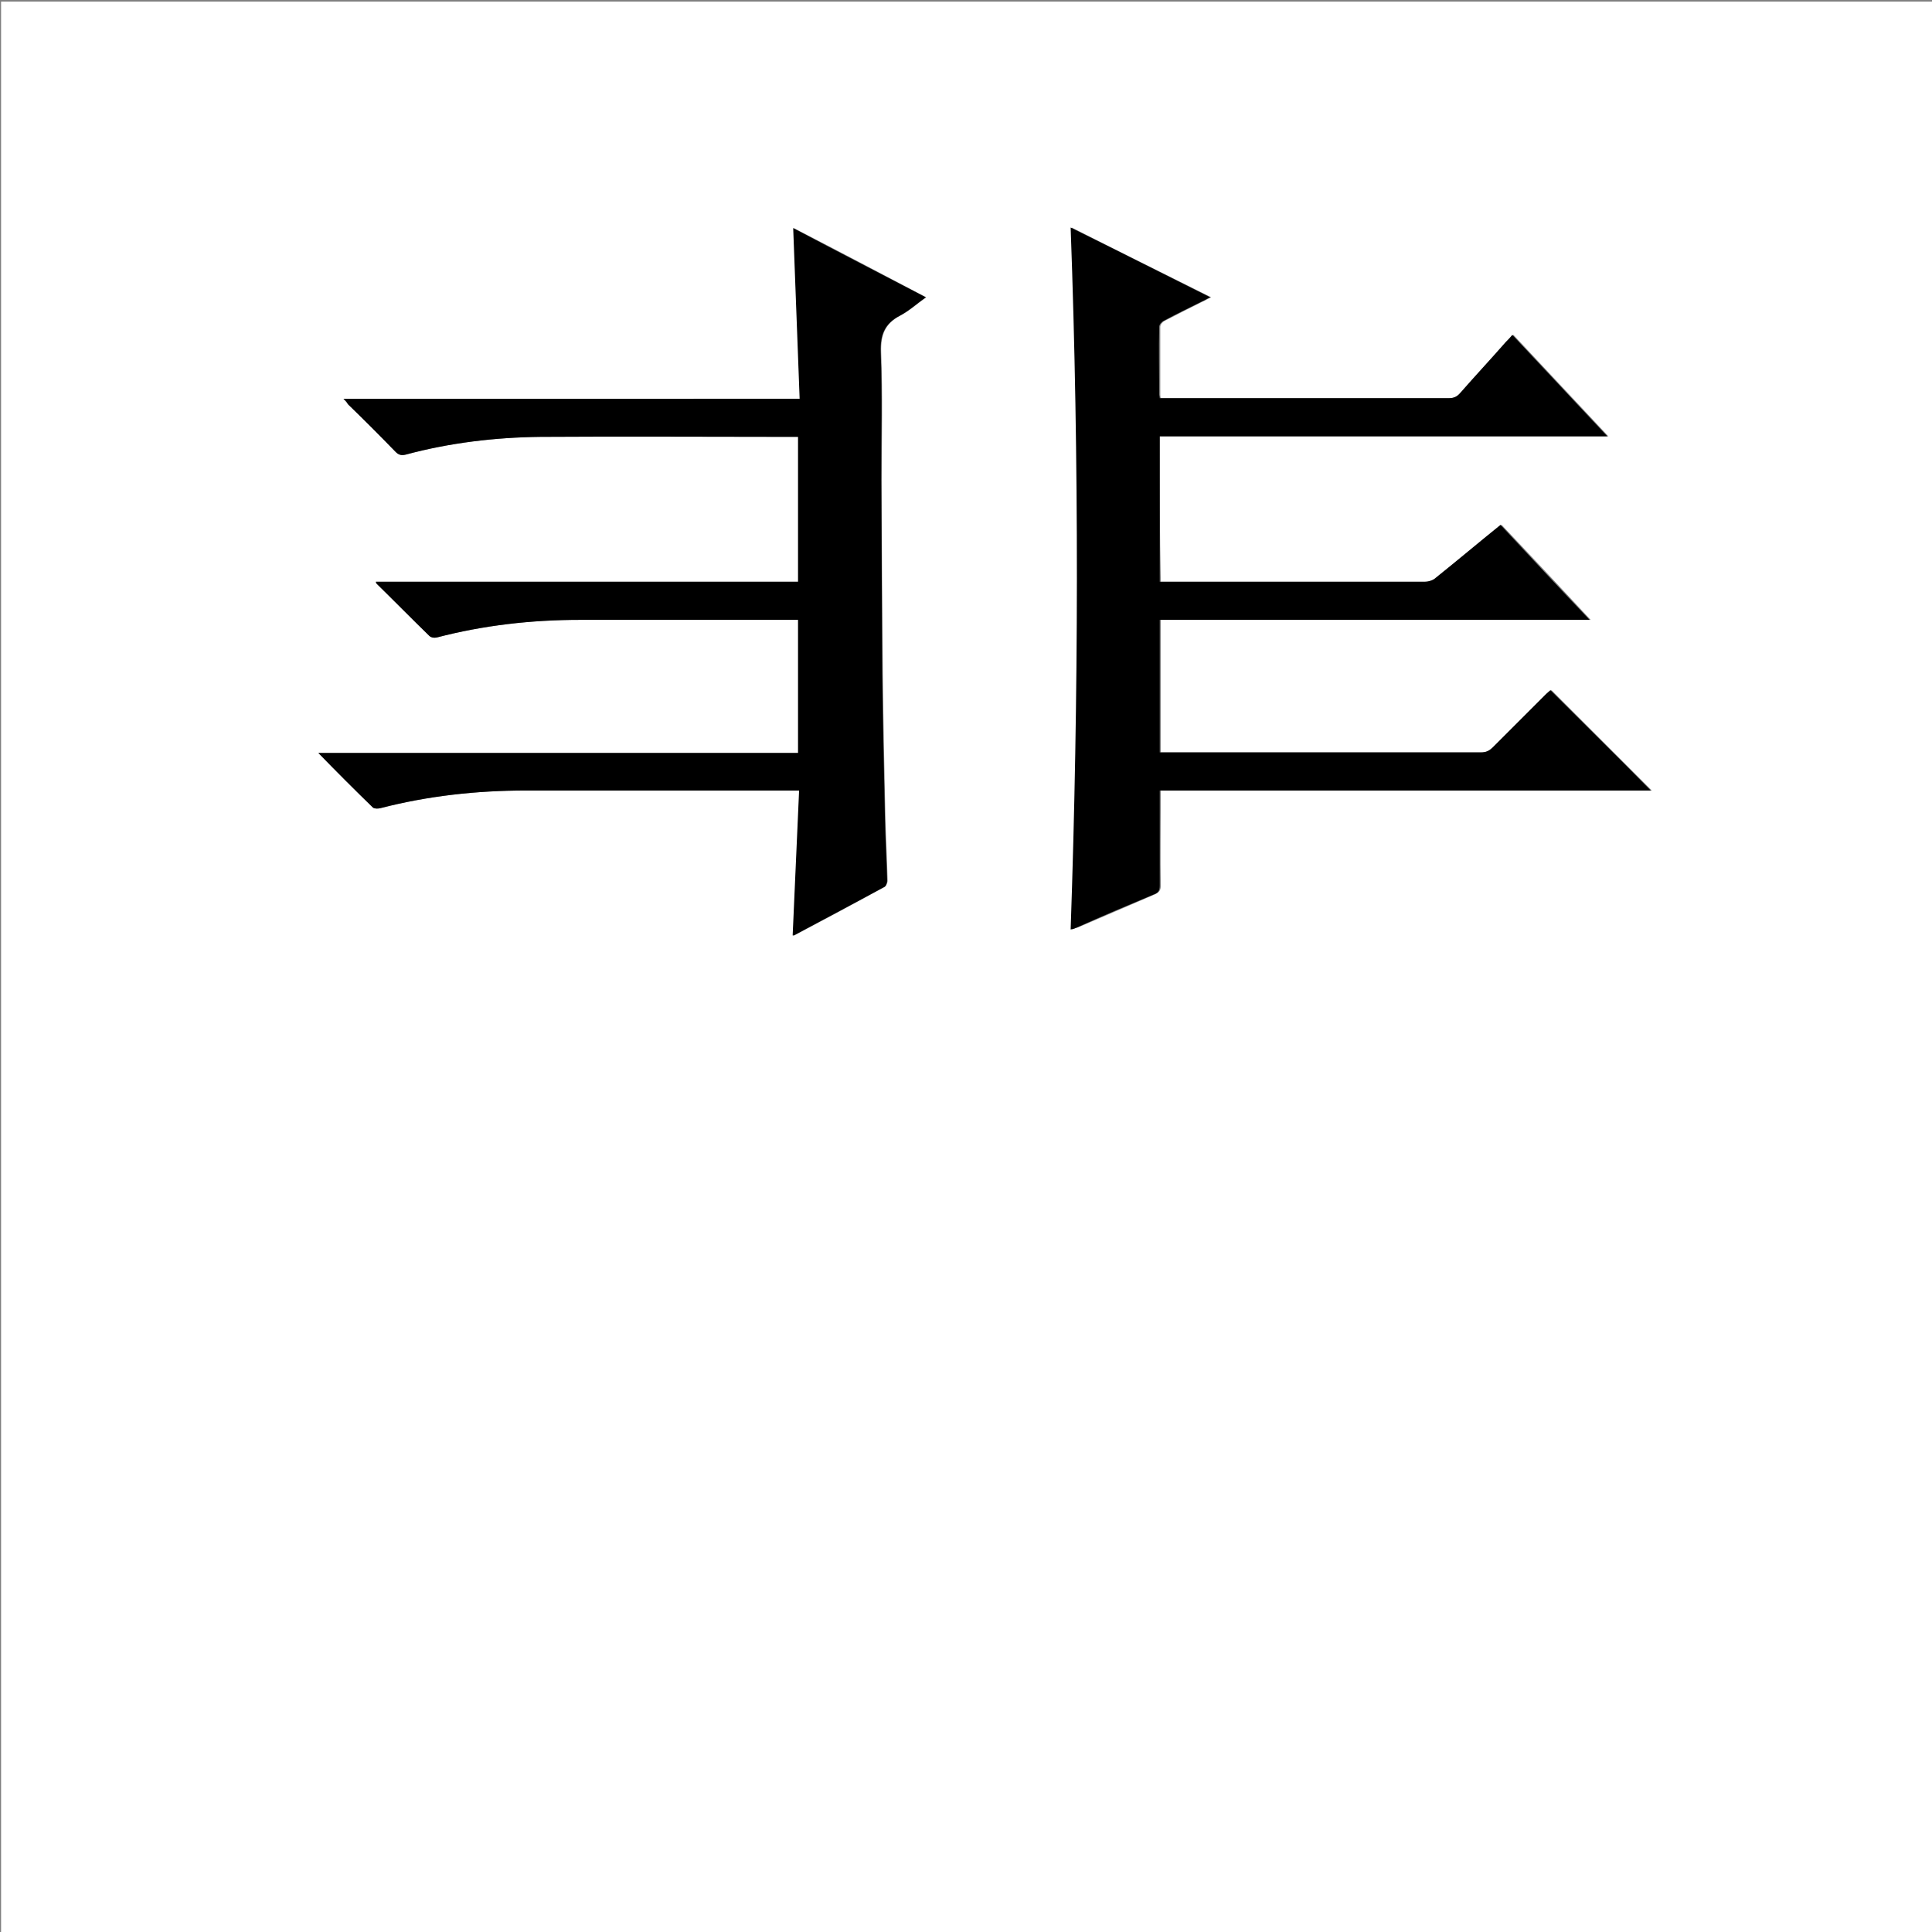 <?xml version="1.0" encoding="utf-8"?>
<!-- Generator: Adobe Illustrator 20.1.0, SVG Export Plug-In . SVG Version: 6.00 Build 0)  -->
<svg version="1.1" id="图层_1" xmlns="http://www.w3.org/2000/svg" xmlns:xlink="http://www.w3.org/1999/xlink" x="0px" y="0px"
	 viewBox="0 0 360 360" style="enable-background:new 0 0 360 360;" xml:space="preserve">
<rect x="0" y="0" width="360" height="360" fill="#808080" stroke="none"/>
<style type="text/css">
	.st0{fill:#FFFFFF;}
</style>
<g>
	<path class="st0" d="M0.2,360.5c0-120.1,0-240.2,0-360.2c120.1,0,240.2,0,360.2,0c0,120.1,0,240.2,0,360.2
		C240.4,360.5,120.3,360.5,0.2,360.5z M216.1,81.3c27.8,0,55.6,0,83.6,0c-6-6.4-11.8-12.6-17.7-18.9c-0.5,0.5-0.9,0.9-1.2,1.3
		c-2.8,3.1-5.7,6.3-8.5,9.5c-0.6,0.7-1.3,1-2.2,1c-17.5,0-35,0-52.4,0c-0.5,0-0.9,0-1.4,0c-0.1-0.3-0.1-0.5-0.1-0.7
		c0-4.2,0-8.4,0-12.6c0-0.4,0.4-0.9,0.8-1.1c2.3-1.2,4.7-2.4,7.1-3.6c0.5-0.2,0.9-0.5,1.6-0.8c-8.8-4.4-17.3-8.6-26-13
		c1.6,43.7,1.5,87.2,0,130.8c0.5-0.2,0.8-0.3,1.2-0.4c4.7-2,9.5-4.1,14.2-6.1c0.9-0.4,1.2-0.8,1.2-1.7c-0.1-5.4,0-10.9,0-16.3
		c0-0.4,0-0.8,0-1.4c30.7,0,61.1,0,91.5,0c-6.2-6.2-12.4-12.4-18.7-18.7c-0.2,0.2-0.5,0.5-0.8,0.7c-3.3,3.3-6.6,6.6-9.9,9.9
		c-0.7,0.7-1.3,1-2.3,1c-19.4,0-38.9,0-58.3,0c-0.5,0-0.9,0-1.5,0c0-8.3,0-16.4,0-24.7c26.6,0,53.2,0,80.1,0
		c-5.7-6.1-11.1-11.9-16.6-17.7c-4.1,3.4-8,6.6-12,9.8c-0.6,0.5-1.4,0.8-2.1,0.8c-16,0-32,0-48,0c-0.4,0-0.9,0-1.4,0
		C216.1,99.4,216.1,90.5,216.1,81.3z M64,74.3c0.4,0.4,0.6,0.7,0.9,1c3,3,6,5.9,8.9,8.9c0.6,0.6,1.1,0.7,1.9,0.5
		c8.2-2.2,16.6-3.2,25.1-3.3c15.6-0.1,31.1,0,46.7,0c0.4,0,0.8,0,1.3,0c0,9.1,0,18,0,27c-26.2,0-52.4,0-78.7,0
		c0.1,0.3,0.2,0.4,0.2,0.4c3.2,3.3,6.5,6.5,9.8,9.7c0.3,0.3,0.9,0.3,1.3,0.3c8.8-2.3,17.8-3.3,26.8-3.3c13,0,26.1,0,39.1,0
		c0.5,0,0.9,0,1.5,0c0,8.3,0,16.5,0,24.8c-29.8,0-59.4,0-89.4,0c3.5,3.5,6.9,6.9,10.2,10.2c0.2,0.2,0.9,0.2,1.3,0.1
		c8.9-2.3,18-3.3,27.2-3.3c16.5,0,33,0,49.4,0c0.4,0,0.8,0,1.5,0c-0.4,9.1-0.8,18-1.2,27c0.1,0,0.3,0,0.4-0.1
		c5.5-2.9,11.1-5.9,16.6-8.9c0.3-0.2,0.6-0.8,0.6-1.2c-0.1-3.8-0.3-7.5-0.4-11.3c-0.2-9.1-0.4-18.1-0.5-27.2
		c-0.1-12.1-0.2-24.2-0.2-36.2c0-7.9,0.2-15.8-0.1-23.8c-0.1-3.2,0.7-5.3,3.6-6.8c1.7-0.9,3.1-2.2,4.8-3.4
		c-8.4-4.4-16.5-8.7-24.7-12.9c0.4,10.6,0.8,21.1,1.2,31.8C120.5,74.3,92.4,74.3,64,74.3z"/>
	<path d="M216.1,81.3c0,9.2,0,18.1,0,27.1c0.5,0,0.9,0,1.4,0c16,0,32,0,48,0c0.7,0,1.6-0.3,2.1-0.8c4-3.2,7.9-6.5,12-9.8
		c5.4,5.8,10.9,11.7,16.6,17.7c-26.9,0-53.4,0-80.1,0c0,8.3,0,16.4,0,24.7c0.5,0,1,0,1.5,0c19.4,0,38.9,0,58.3,0c1,0,1.6-0.3,2.3-1
		c3.3-3.3,6.6-6.6,9.9-9.9c0.3-0.3,0.6-0.5,0.8-0.7c6.2,6.2,12.5,12.4,18.7,18.7c-30.4,0-60.8,0-91.5,0c0,0.5,0,1,0,1.4
		c0,5.4,0,10.9,0,16.3c0,1-0.3,1.4-1.2,1.7c-4.8,2-9.5,4-14.2,6.1c-0.4,0.2-0.7,0.3-1.2,0.4c1.5-43.6,1.6-87.1,0-130.8
		c8.7,4.3,17.2,8.6,26,13c-0.7,0.3-1.1,0.6-1.6,0.8c-2.4,1.2-4.7,2.3-7.1,3.6c-0.4,0.2-0.8,0.7-0.8,1.1c-0.1,4.2,0,8.4,0,12.6
		c0,0.2,0.1,0.4,0.1,0.7c0.5,0,1,0,1.4,0c17.5,0,35,0,52.4,0c1,0,1.6-0.3,2.2-1c2.8-3.2,5.7-6.3,8.5-9.5c0.4-0.4,0.8-0.8,1.2-1.3
		c5.9,6.3,11.7,12.5,17.7,18.9C271.7,81.3,244,81.3,216.1,81.3z"/>
	<path d="M64,74.3c28.4,0,56.5,0,85,0c-0.4-10.6-0.8-21.1-1.2-31.8c8.1,4.3,16.3,8.5,24.7,12.9c-1.7,1.2-3.1,2.5-4.8,3.4
		c-2.9,1.5-3.7,3.6-3.6,6.8c0.3,7.9,0.1,15.8,0.1,23.8c0.1,12.1,0.1,24.2,0.2,36.2c0.1,9.1,0.3,18.1,0.5,27.2
		c0.1,3.8,0.3,7.5,0.4,11.3c0,0.4-0.2,1.1-0.6,1.2c-5.5,3-11,5.9-16.6,8.9c-0.1,0.1-0.3,0.1-0.4,0.1c0.4-9,0.8-17.9,1.2-27
		c-0.7,0-1.1,0-1.5,0c-16.5,0-33,0-49.4,0c-9.2,0-18.3,1-27.2,3.3c-0.4,0.1-1,0.1-1.3-0.1c-3.4-3.3-6.7-6.6-10.2-10.2
		c30,0,59.6,0,89.4,0c0-8.3,0-16.5,0-24.8c-0.5,0-1,0-1.5,0c-13,0-26.1,0-39.1,0c-9.1,0-18,1-26.8,3.3c-0.4,0.1-1,0-1.3-0.3
		c-3.3-3.2-6.5-6.5-9.8-9.7c-0.1-0.1-0.1-0.2-0.2-0.4c26.3,0,52.4,0,78.7,0c0-9,0-18,0-27c-0.4,0-0.8,0-1.3,0
		c-15.6,0-31.1-0.1-46.7,0c-8.5,0.1-16.9,1.1-25.1,3.3c-0.8,0.2-1.3,0.1-1.9-0.5c-2.9-3-5.9-6-8.9-8.9C64.7,75,64.4,74.7,64,74.3z"
		/>
</g>
</svg>
